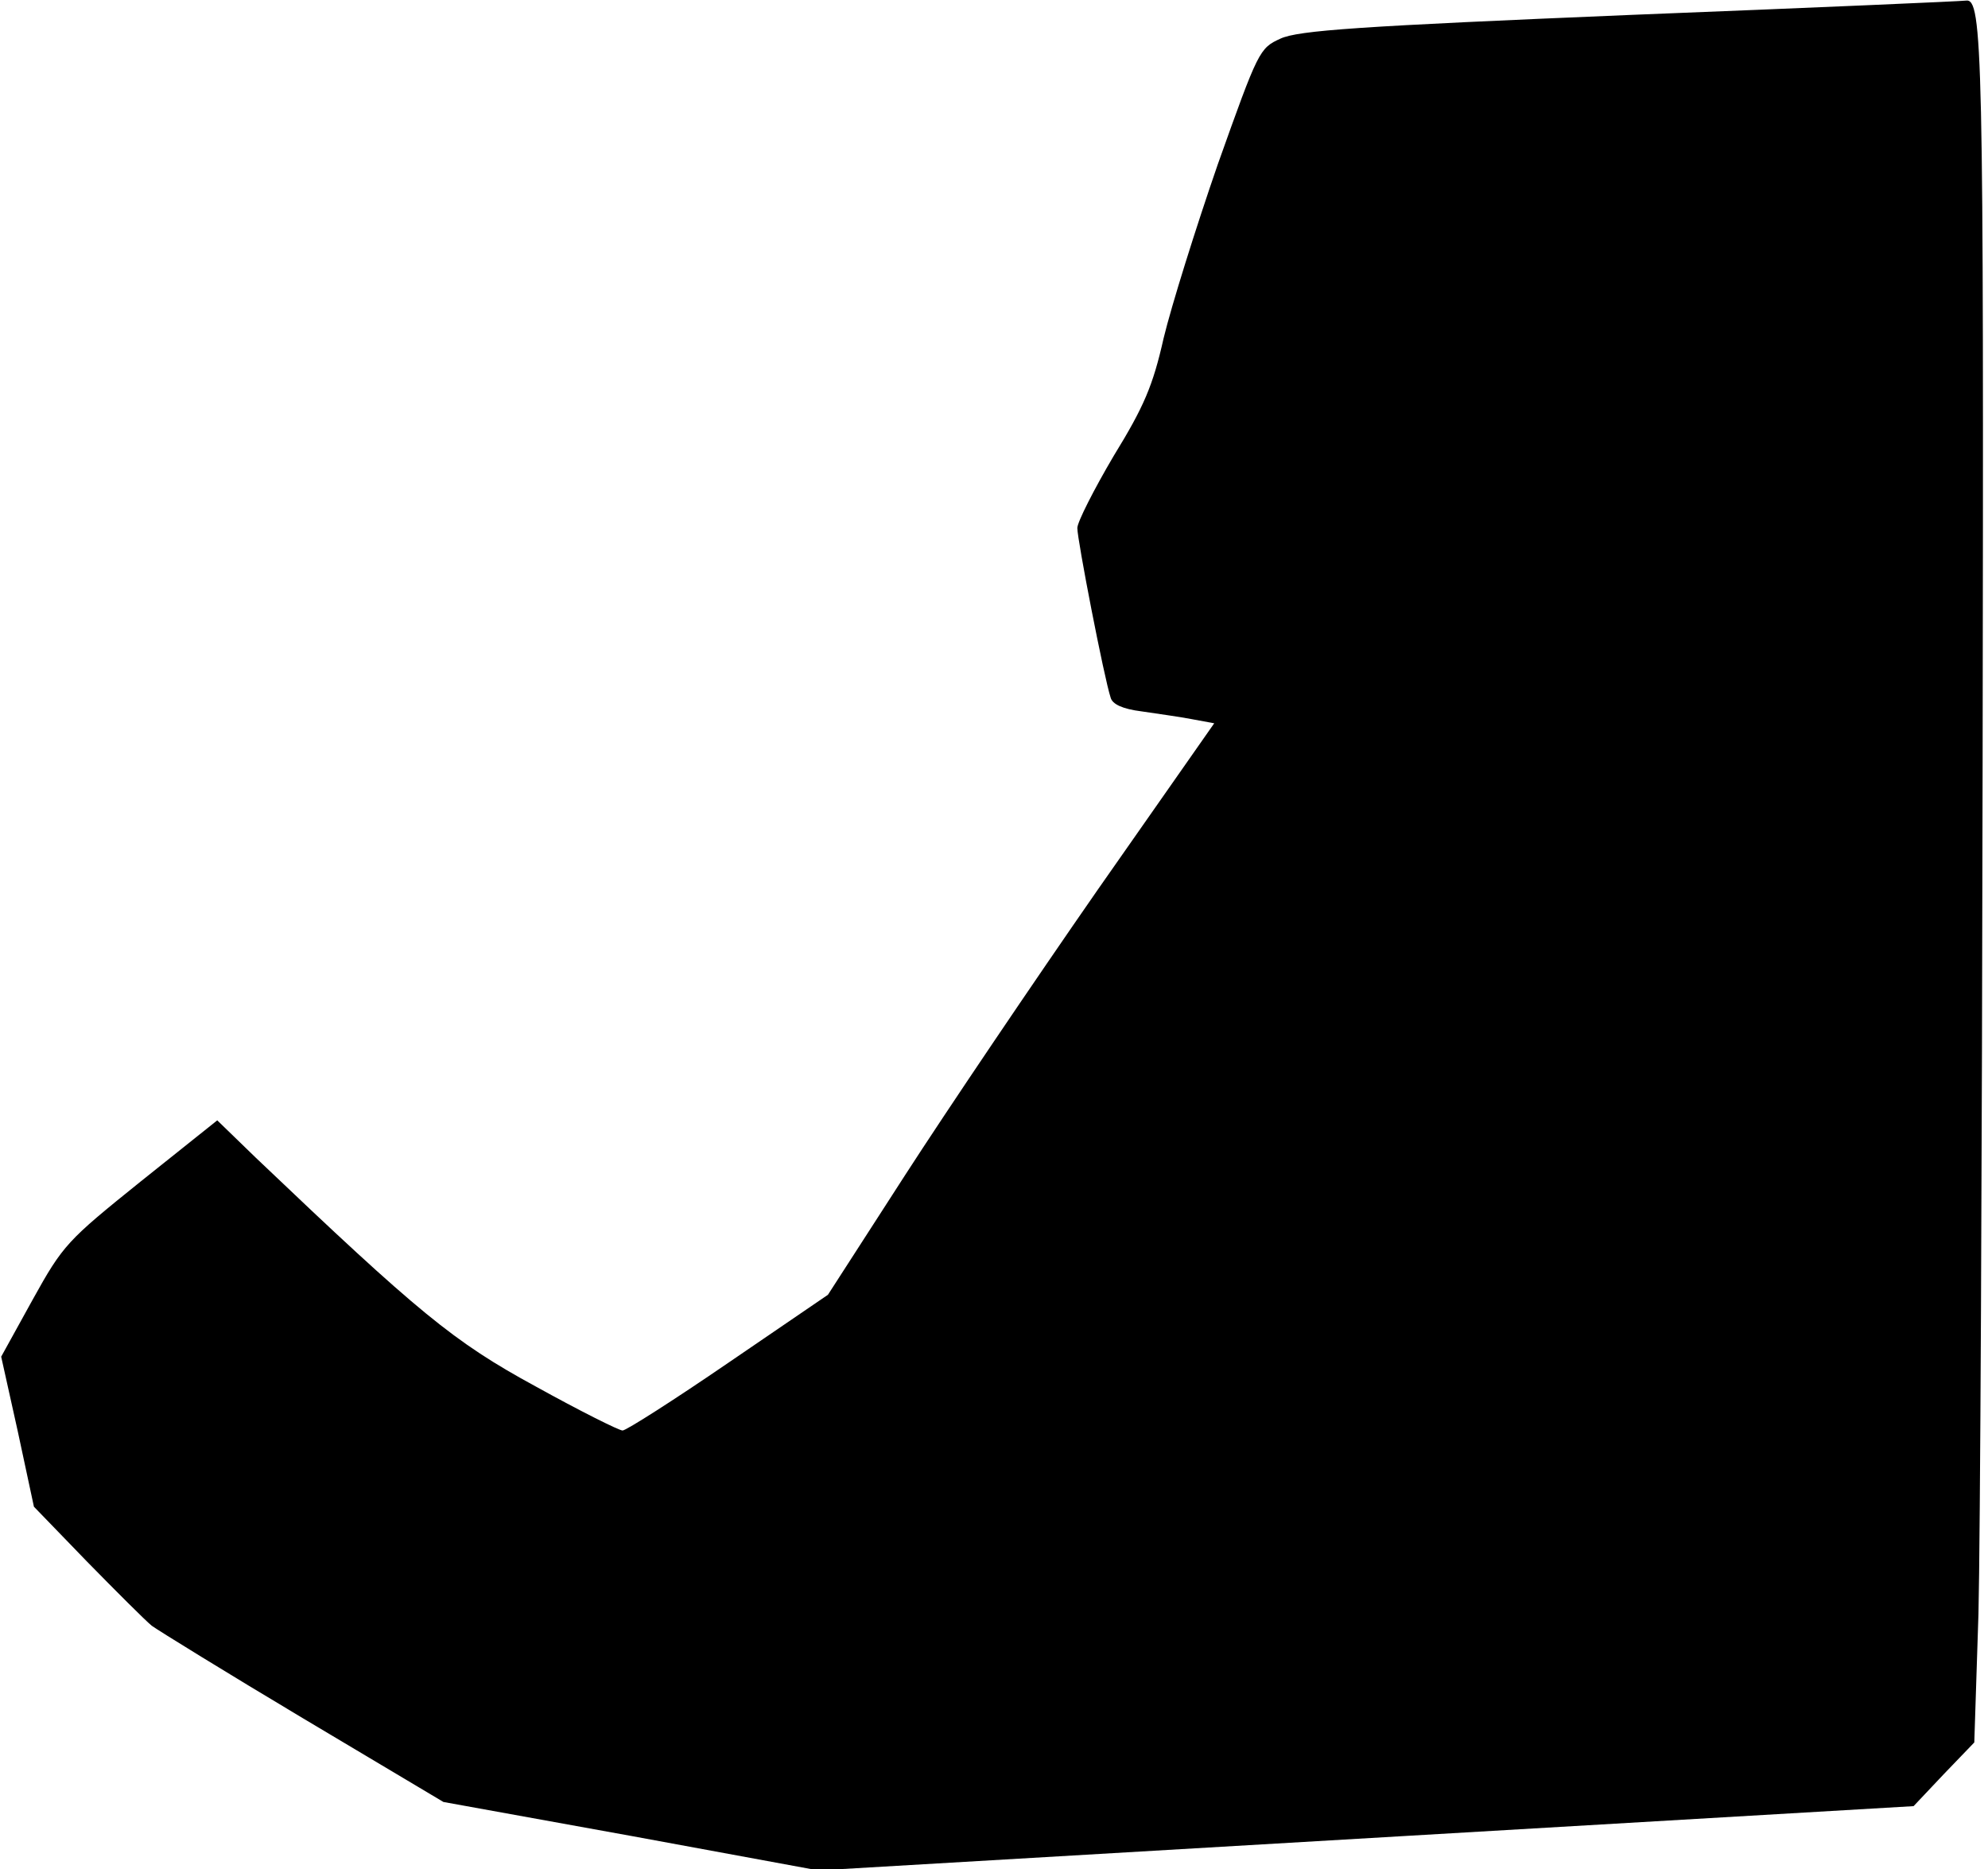 <?xml version="1.0" standalone="no"?>
<!DOCTYPE svg PUBLIC "-//W3C//DTD SVG 20010904//EN"
 "http://www.w3.org/TR/2001/REC-SVG-20010904/DTD/svg10.dtd">
<svg version="1.0" xmlns="http://www.w3.org/2000/svg"
 width="334pt" height="314pt" viewBox="0 0 334 314"
 preserveAspectRatio="xMidYMid meet">
<g transform="translate(0,314) scale(0.1,-0.1)"
fill="#000000" stroke="none">
<path fill="#000000" stroke="none" d="M2741 3115 c-457 -19 -560 -26 -590
-40 -35 -16 -37 -20 -105 -211 -37 -107 -78 -238 -91 -292 -18 -80 -33 -115
-84 -198 -33 -56 -61 -111 -61 -121 0 -20 45 -252 56 -285 3 -11 20 -19 52
-23 26 -4 64 -9 84 -13 l38 -7 -196 -280 c-107 -154 -253 -370 -324 -480
l-129 -200 -167 -114 c-92 -63 -172 -114 -178 -114 -6 0 -72 33 -146 74 -138
75 -197 124 -470 384 l-65 63 -129 -103 c-123 -99 -130 -106 -181 -198 l-53
-96 28 -126 27 -126 89 -92 c49 -50 98 -99 109 -108 11 -8 126 -79 255 -156
l235 -140 315 -57 315 -58 920 54 920 54 51 54 51 53 7 216 c3 119 6 765 7
1436 2 1193 0 1278 -28 1274 -5 -1 -257 -12 -562 -24z"/>
</g>
</svg>
